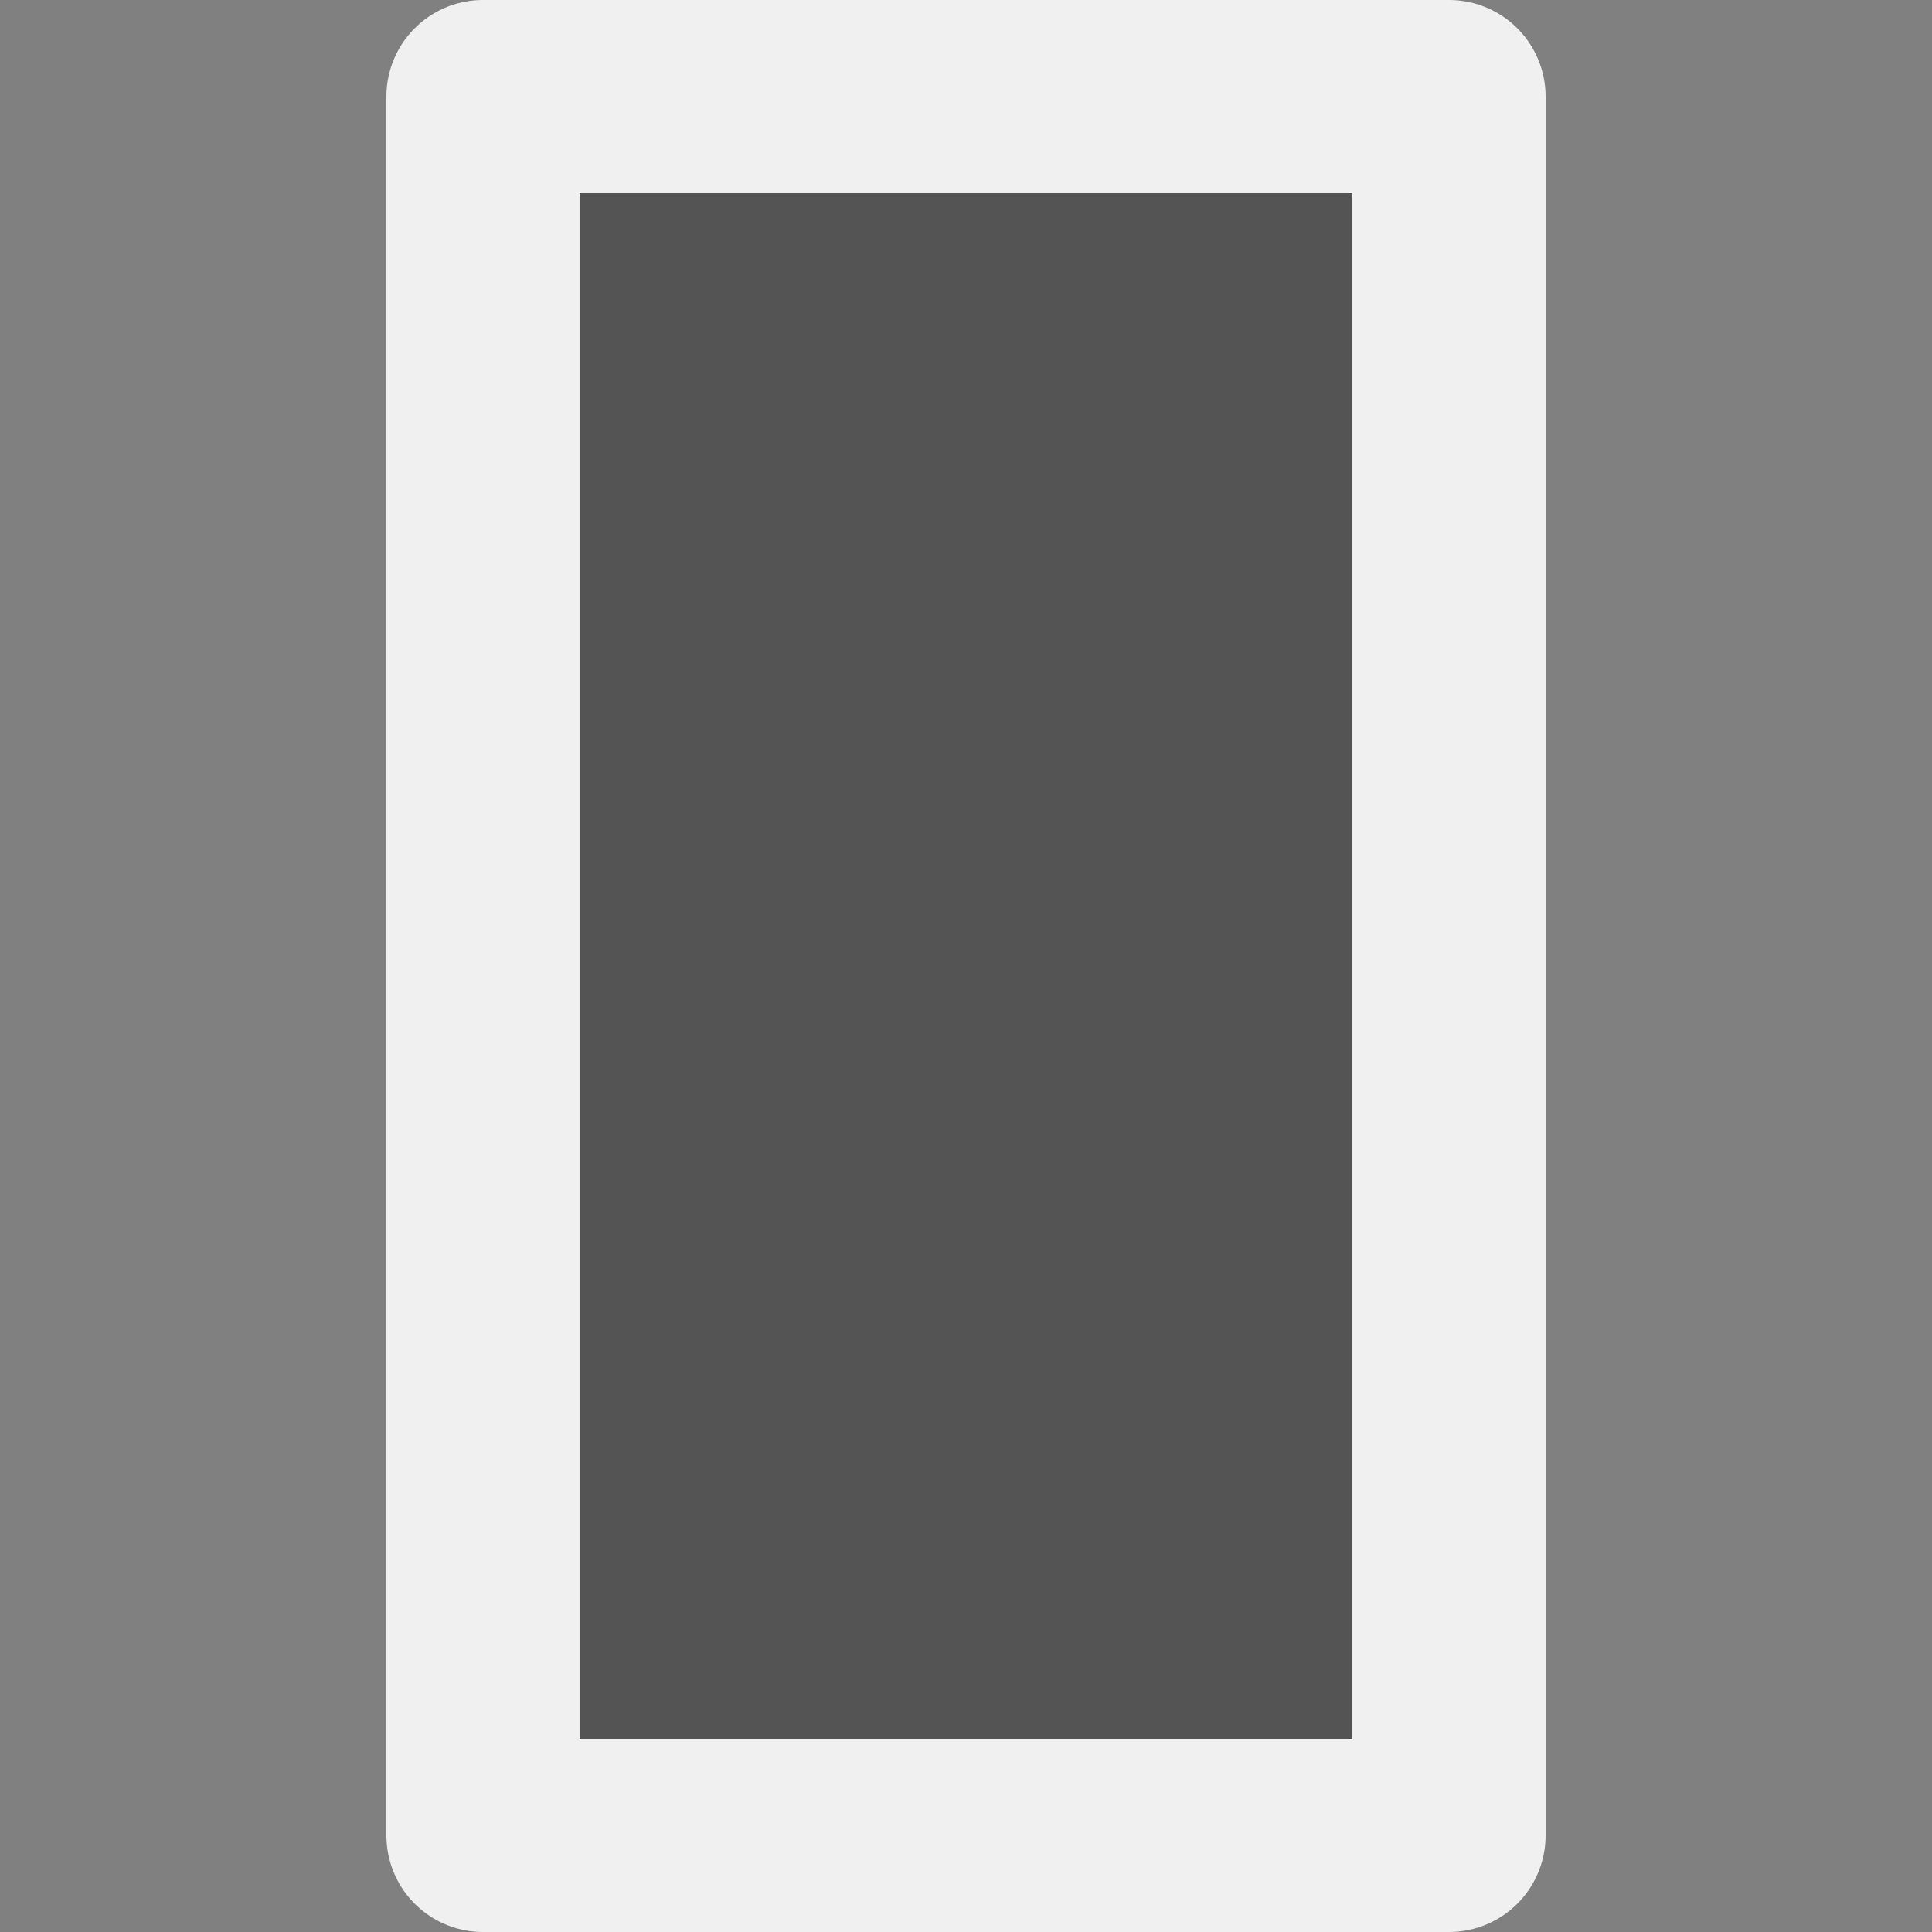 <svg xmlns="http://www.w3.org/2000/svg" width="10" height="10" viewBox="0 0 10 10">
  <rect x="0" y="0" width="10" height="10" fill="#808080" stroke="none"/>
  <rect width="5" height="9" x="2.5" y=".5" fill="#545454" fill-rule="evenodd" stroke="#F0F0F0" stroke-linecap="round" stroke-linejoin="round"/>
</svg>
